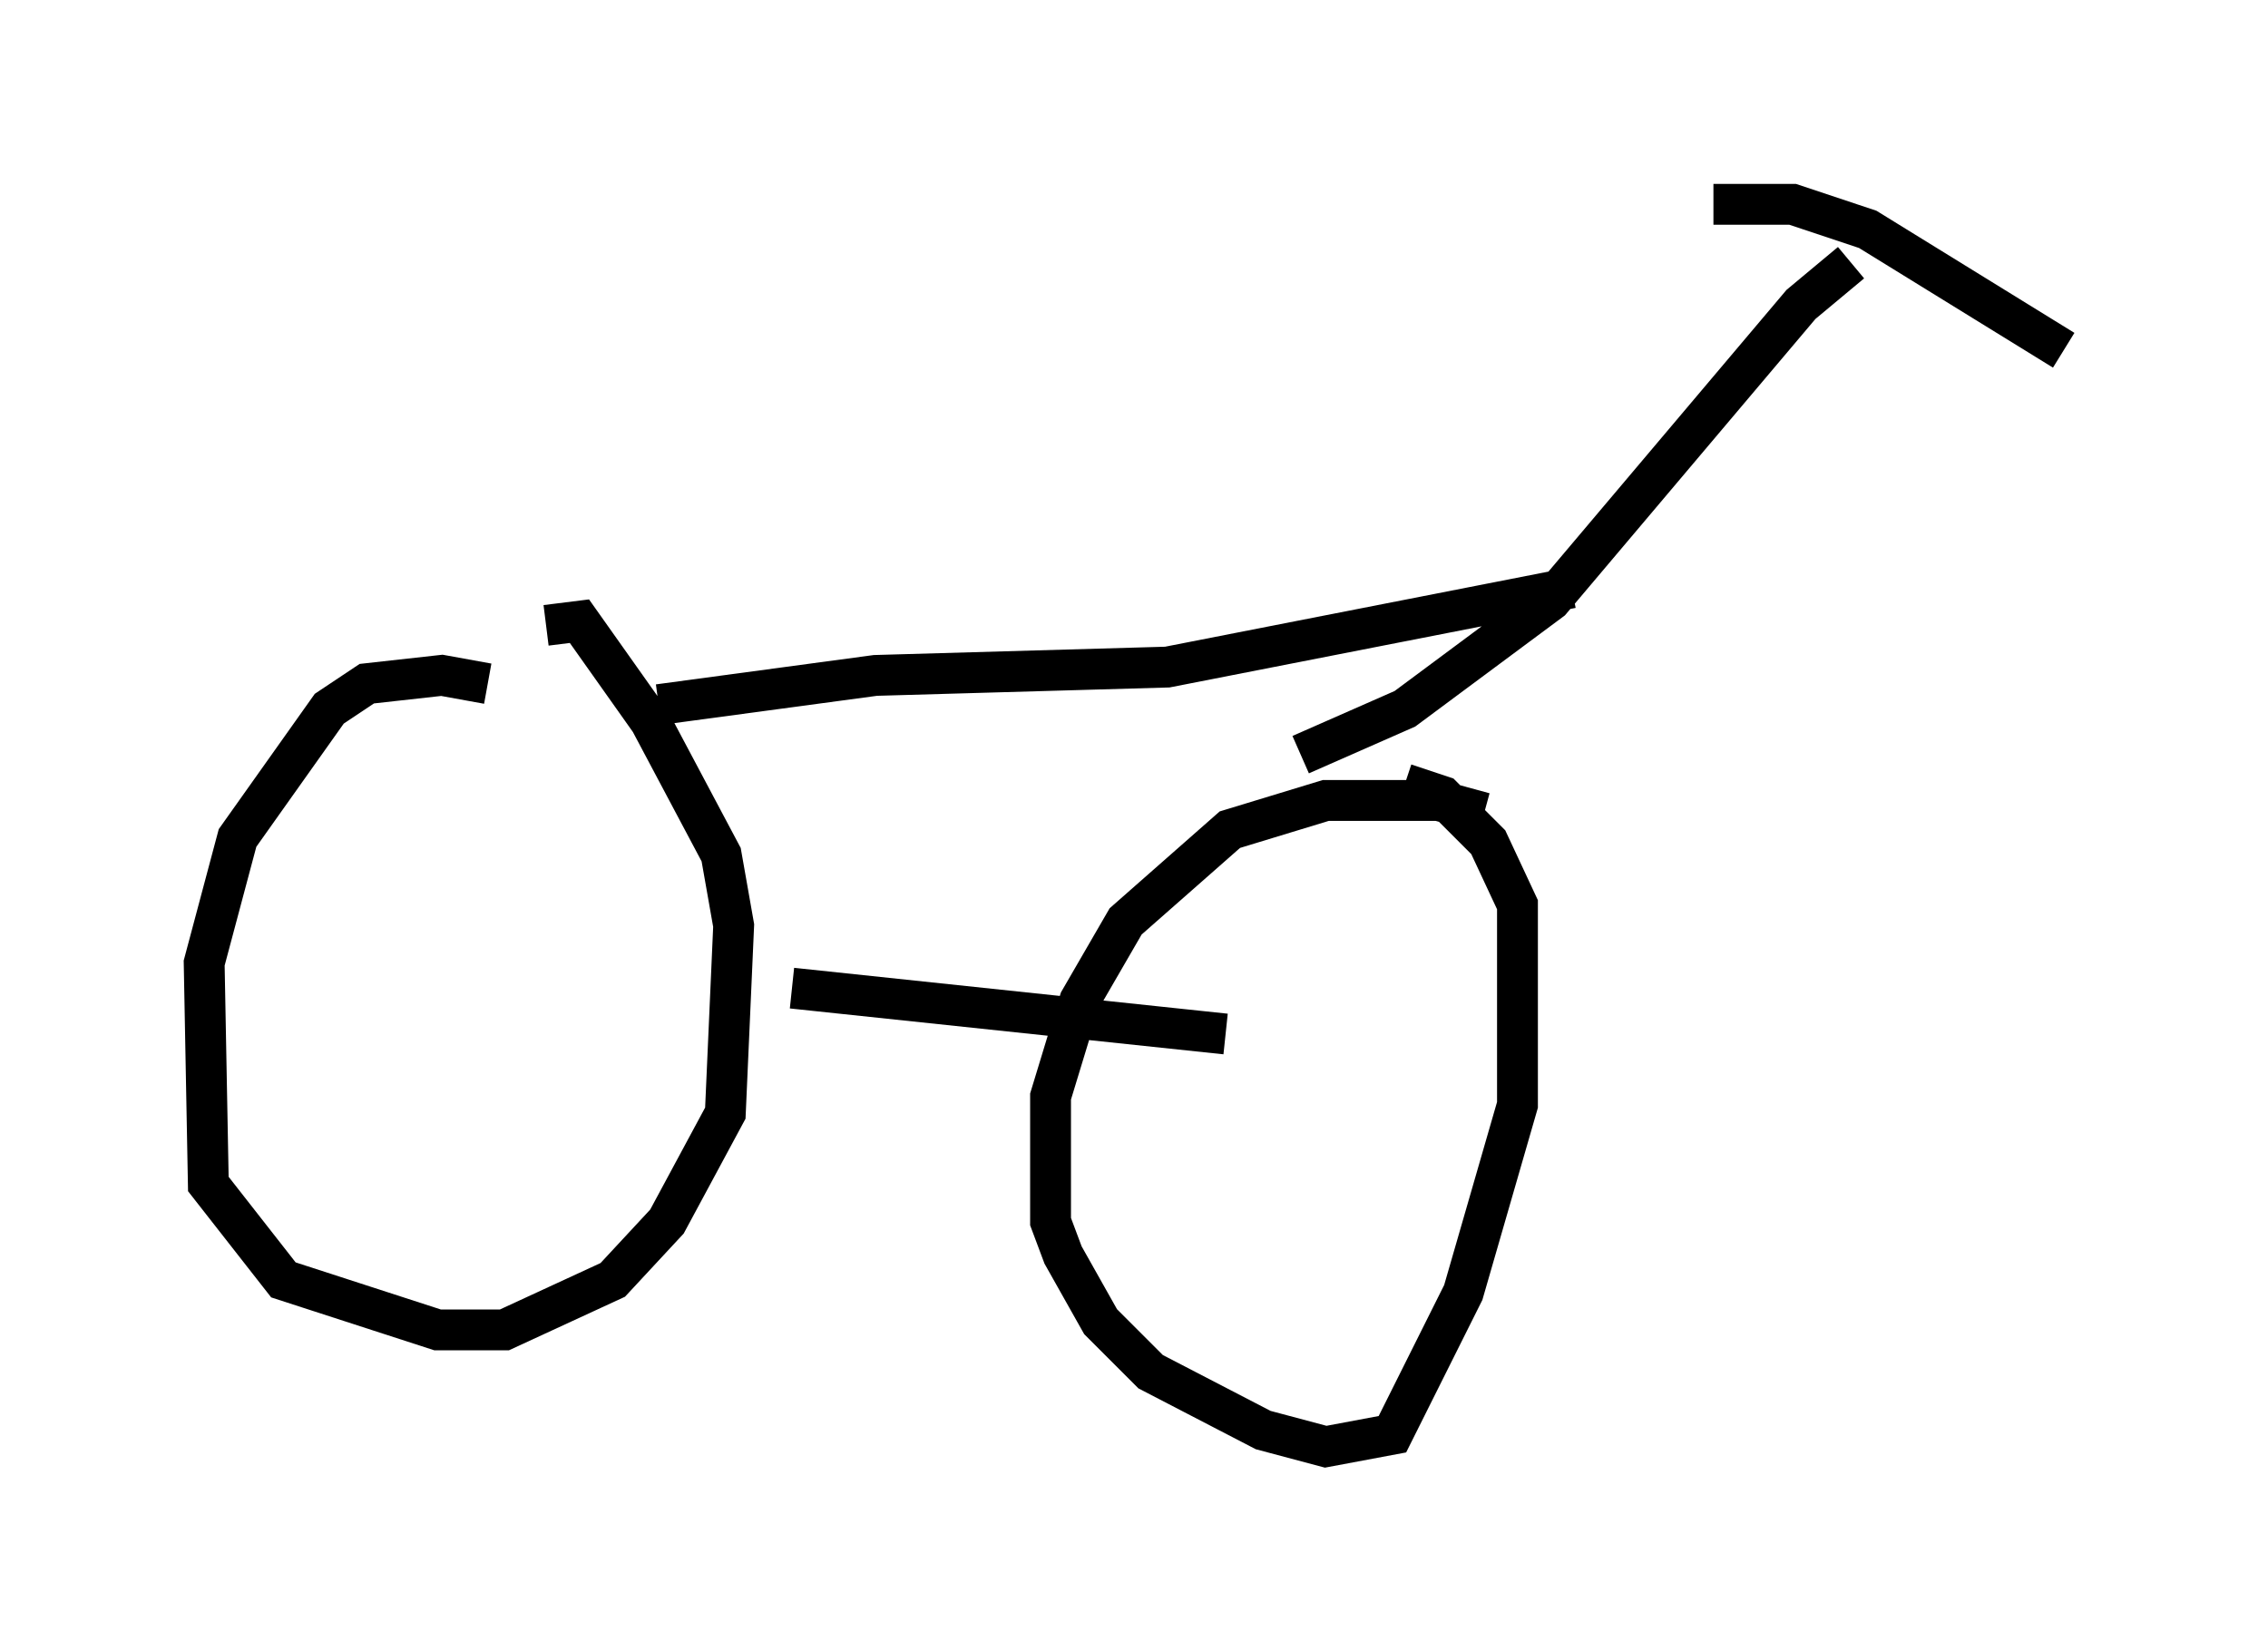 <?xml version="1.0" encoding="utf-8" ?>
<svg baseProfile="full" height="40.421" version="1.1" width="55.53" xmlns="http://www.w3.org/2000/svg" xmlns:ev="http://www.w3.org/2001/xml-events" xmlns:xlink="http://www.w3.org/1999/xlink"><defs /><rect fill="white" height="40.421" width="55.53" x="0" y="0" /><path d="M13.065, 17.761 m-1.123, -1.021 l-1.123, -0.204 -1.838, 0.204 l-0.919, 0.613 -2.246, 3.165 l-0.817, 3.063 0.102, 5.41 l1.838, 2.348 3.777, 1.225 l1.633, 0.0 2.654, -1.225 l1.327, -1.429 1.429, -2.654 l0.204, -4.594 -0.306, -1.735 l-1.735, -3.267 -1.735, -2.45 l-0.817, 0.102 m22.969, 4.594 l-1.123, -0.306 -2.756, 0.0 l-2.348, 0.715 -2.552, 2.246 l-1.123, 1.94 -0.715, 2.348 l0.0, 3.063 0.306, 0.817 l0.919, 1.633 1.225, 1.225 l2.756, 1.429 1.531, 0.408 l1.633, -0.306 1.735, -3.471 l1.327, -4.594 0.0, -4.9 l-0.715, -1.531 -1.123, -1.123 l-0.919, -0.306 m-15.006, 5.002 l10.617, 1.123 m1.838, -6.84 l2.552, -1.123 3.573, -2.654 l6.125, -7.248 1.225, -1.021 m-3.369, -1.429 l1.94, 0.0 1.838, 0.613 l4.798, 2.96 m-34.402, 8.677 l5.308, -0.715 7.146, -0.204 l9.902, -1.94 " fill="none" stroke="black" stroke-width="1" /></svg>